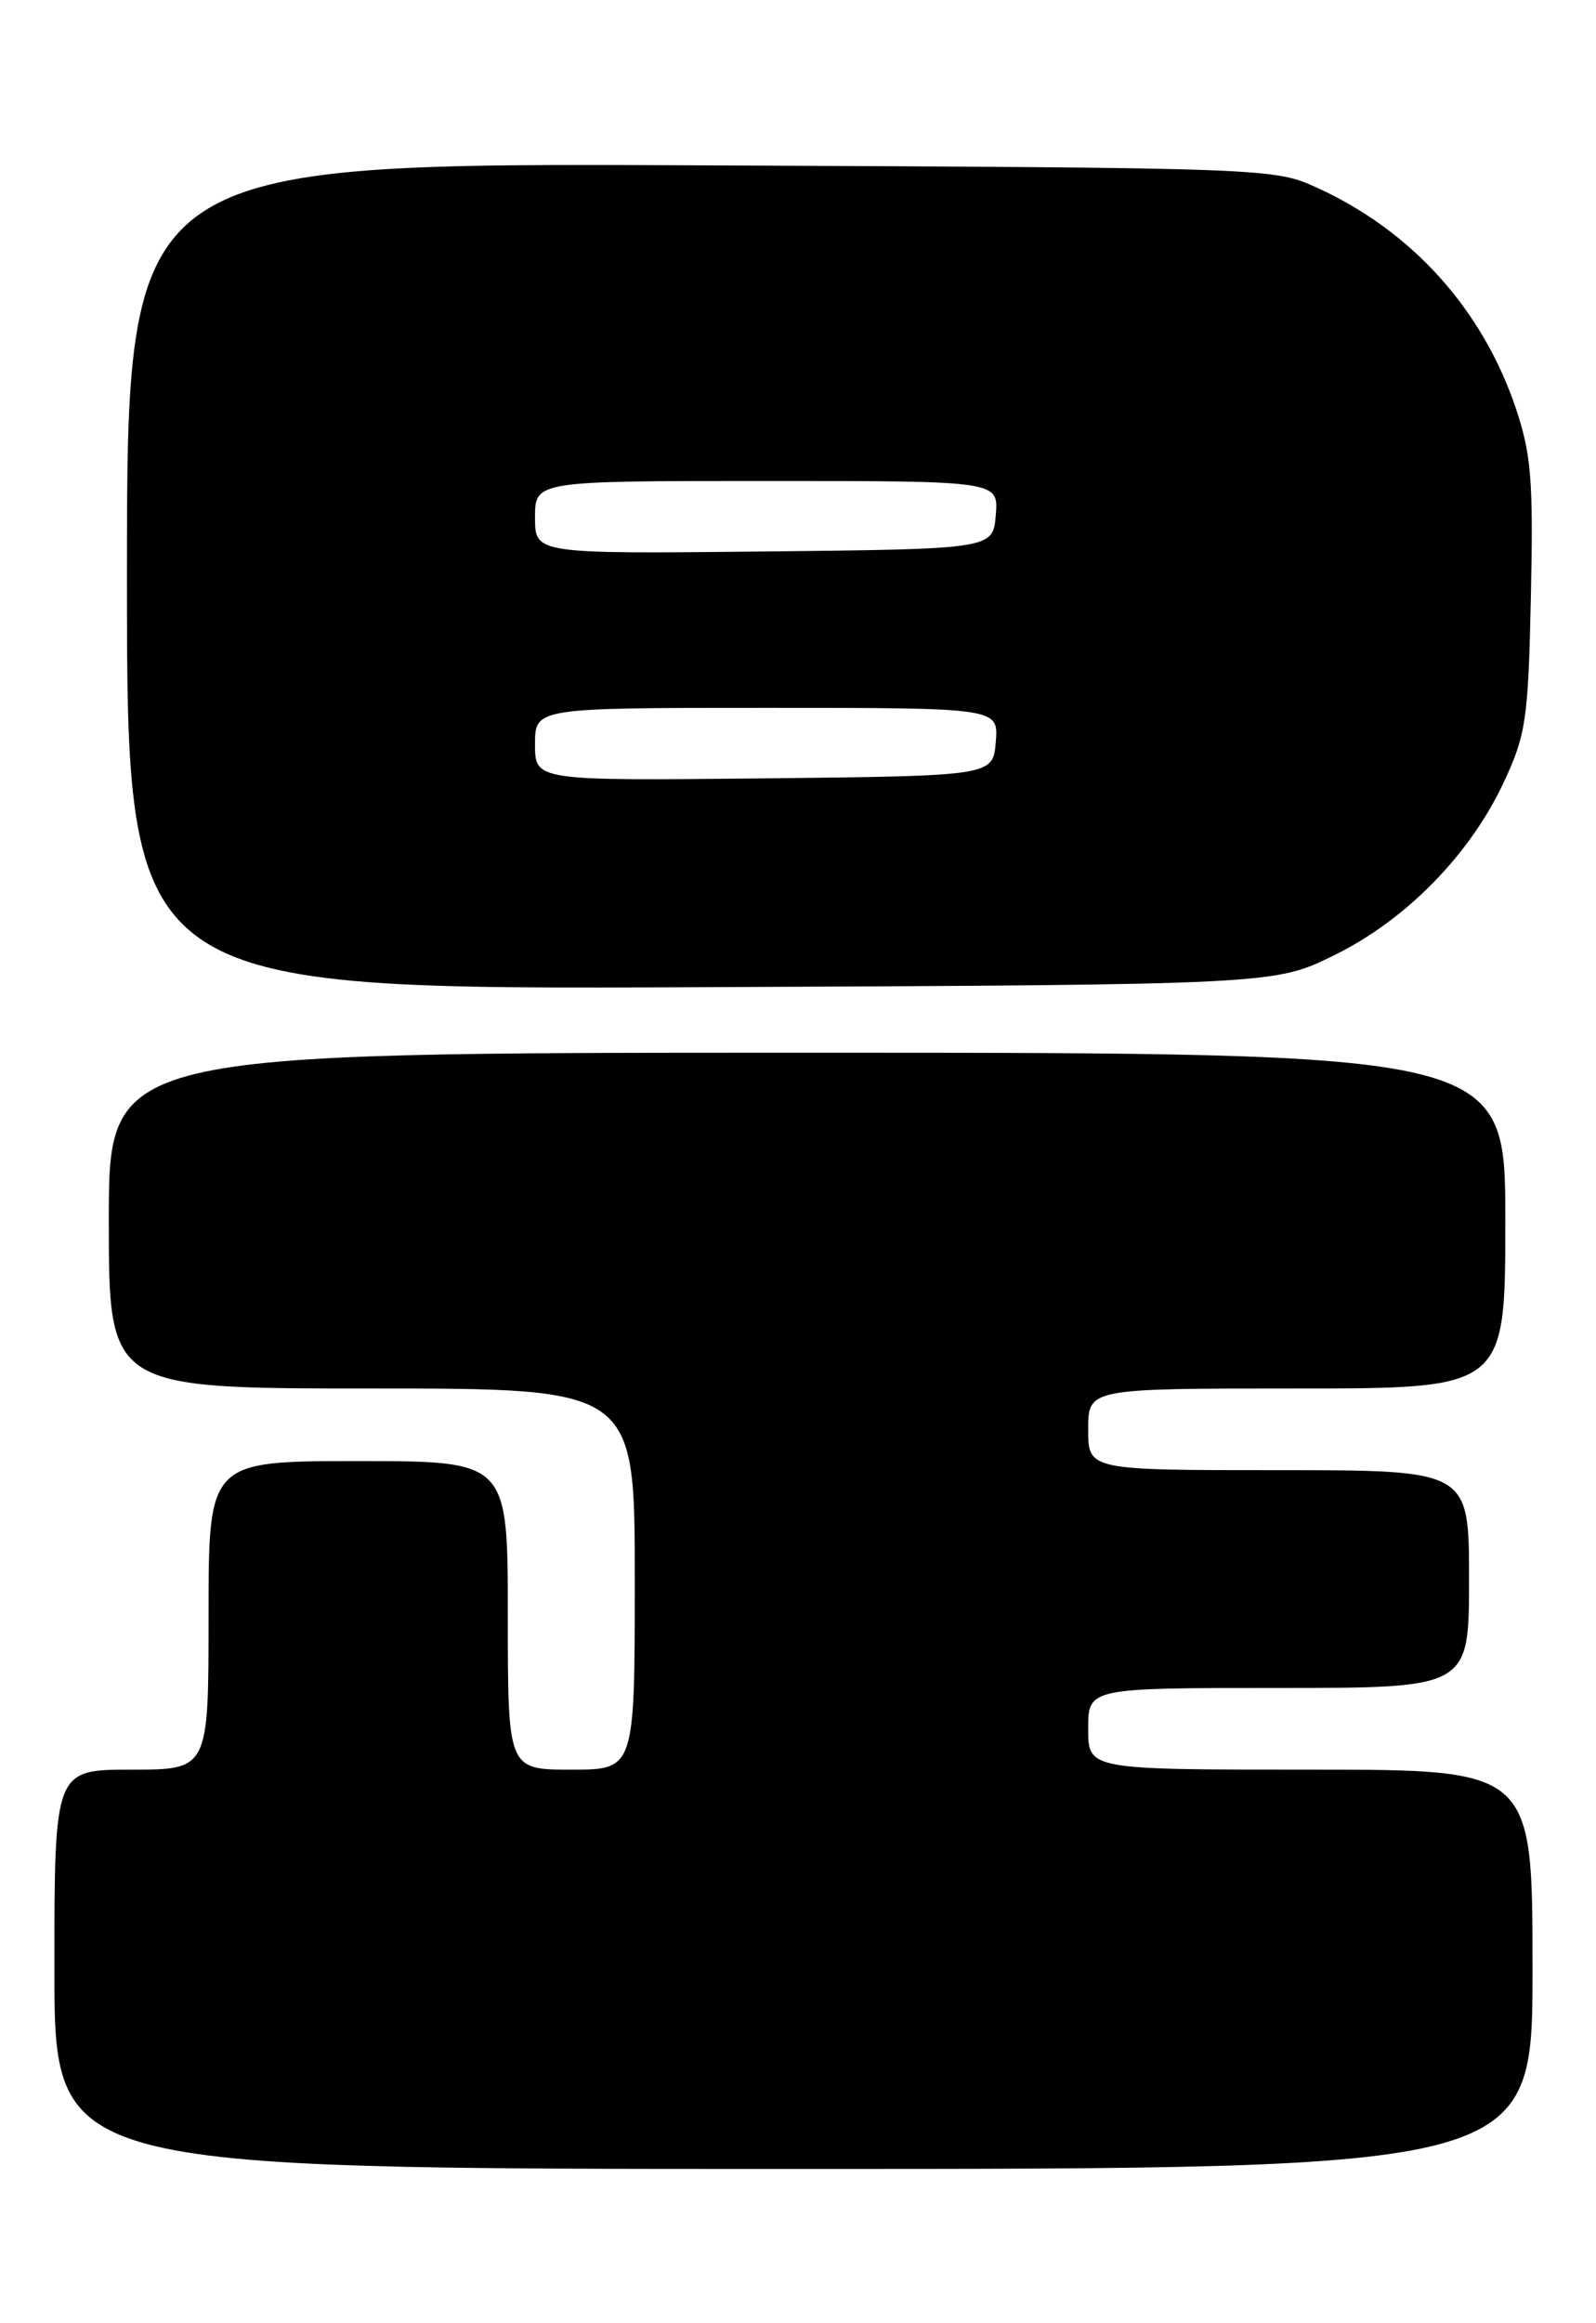 <?xml version="1.0" encoding="UTF-8" standalone="no"?>
<!DOCTYPE svg PUBLIC "-//W3C//DTD SVG 1.1//EN" "http://www.w3.org/Graphics/SVG/1.1/DTD/svg11.dtd" >
<svg xmlns="http://www.w3.org/2000/svg" xmlns:xlink="http://www.w3.org/1999/xlink" version="1.1" viewBox="0 0 176 256">
 <g >
 <path fill="currentColor"
d=" M 169.00 217.00 C 169.00 195.00 169.00 195.00 144.50 195.00 C 120.00 195.00 120.00 195.00 120.00 190.50 C 120.00 186.00 120.00 186.00 141.00 186.00 C 162.00 186.00 162.00 186.00 162.00 174.00 C 162.00 162.00 162.00 162.00 141.00 162.00 C 120.00 162.00 120.00 162.00 120.00 157.50 C 120.00 153.00 120.00 153.00 143.00 153.00 C 166.00 153.00 166.00 153.00 166.00 134.50 C 166.00 116.00 166.00 116.00 89.00 116.00 C 12.00 116.00 12.00 116.00 12.00 134.50 C 12.00 153.00 12.00 153.00 41.00 153.00 C 70.00 153.00 70.00 153.00 70.00 174.00 C 70.00 195.00 70.00 195.00 63.00 195.00 C 56.00 195.00 56.00 195.00 56.00 178.00 C 56.00 161.00 56.00 161.00 39.50 161.00 C 23.00 161.00 23.00 161.00 23.00 178.00 C 23.00 195.00 23.00 195.00 14.50 195.00 C 6.00 195.00 6.00 195.00 6.00 217.00 C 6.00 239.00 6.00 239.00 87.50 239.00 C 169.00 239.00 169.00 239.00 169.00 217.00 Z  M 147.13 105.26 C 155.06 101.36 162.08 94.20 165.82 86.22 C 168.28 80.96 168.53 79.30 168.82 65.69 C 169.10 52.99 168.86 50.05 167.16 44.99 C 163.49 34.13 155.79 25.55 145.42 20.77 C 140.50 18.50 140.50 18.50 77.25 18.22 C 14.00 17.94 14.00 17.94 14.00 63.50 C 14.00 109.06 14.00 109.06 77.27 108.78 C 140.54 108.50 140.54 108.50 147.13 105.26 Z  M 59.00 82.02 C 59.00 78.00 59.00 78.00 84.56 78.00 C 110.12 78.00 110.12 78.00 109.81 81.75 C 109.50 85.50 109.50 85.50 84.25 85.77 C 59.00 86.03 59.00 86.03 59.00 82.02 Z  M 59.00 57.02 C 59.00 53.00 59.00 53.00 84.56 53.00 C 110.12 53.00 110.12 53.00 109.81 56.75 C 109.50 60.50 109.50 60.50 84.25 60.77 C 59.00 61.03 59.00 61.03 59.00 57.02 Z "/>
</g>
</svg>